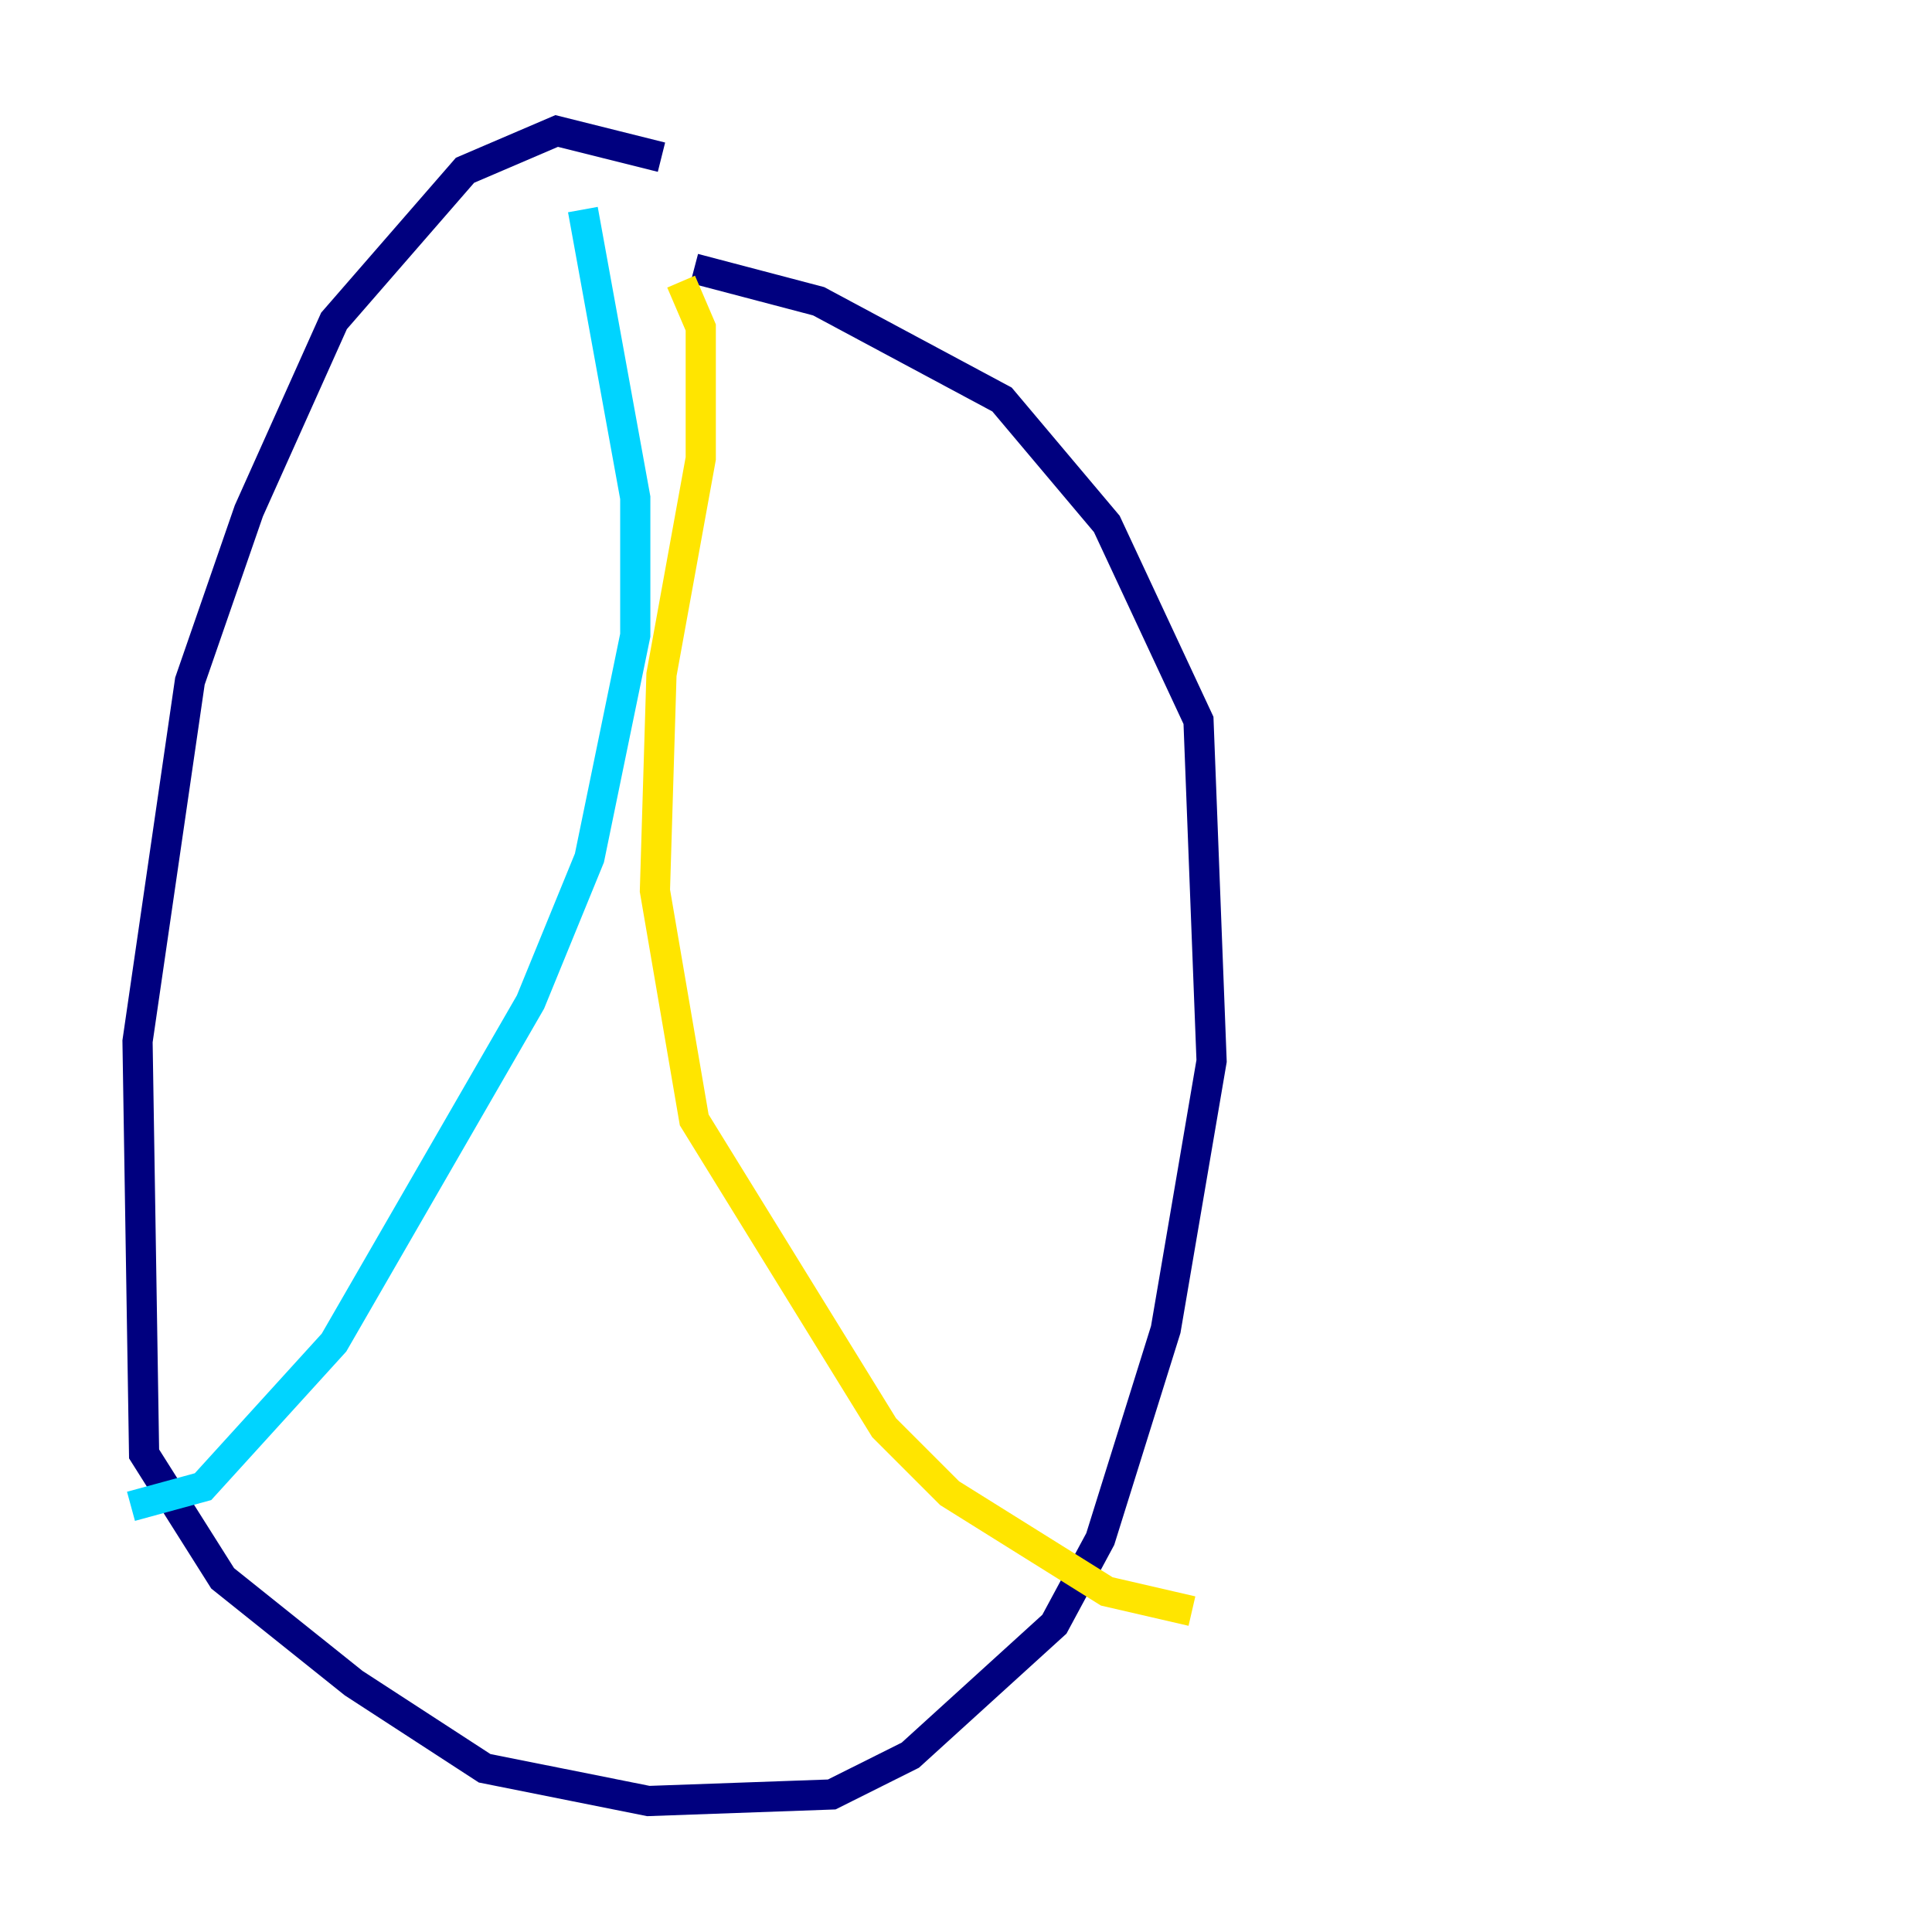 <?xml version="1.0" encoding="utf-8" ?>
<svg baseProfile="tiny" height="128" version="1.2" viewBox="0,0,128,128" width="128" xmlns="http://www.w3.org/2000/svg" xmlns:ev="http://www.w3.org/2001/xml-events" xmlns:xlink="http://www.w3.org/1999/xlink"><defs /><polyline fill="none" points="43.824,10.414 36.881,8.678 30.807,11.281 22.129,21.261 16.488,33.844 12.583,45.125 9.112,68.99 9.546,96.325 14.752,104.57 23.43,111.512 32.108,117.153 42.956,119.322 55.105,118.888 60.312,116.285 69.858,107.607 72.895,101.966 77.234,88.081 80.271,70.291 79.403,47.729 73.329,34.712 66.386,26.468 54.237,19.959 45.993,17.79" stroke="#00007f" stroke-width="2" /><polyline fill="none" points="38.617,13.885 42.088,32.976 42.088,42.088 39.051,56.841 35.146,66.386 22.129,88.949 13.451,98.495 8.678,99.797" stroke="#00d4ff" stroke-width="2" /><polyline fill="none" points="45.125,18.658 46.427,21.695 46.427,30.373 43.824,44.691 43.39,59.01 45.993,74.197 58.576,94.59 62.915,98.929 73.329,105.437 78.969,106.739" stroke="#ffe500" stroke-width="2" /><polyline fill="none" points="12.149,54.671 12.149,54.671" stroke="#7f0000" stroke-width="2" /></svg>